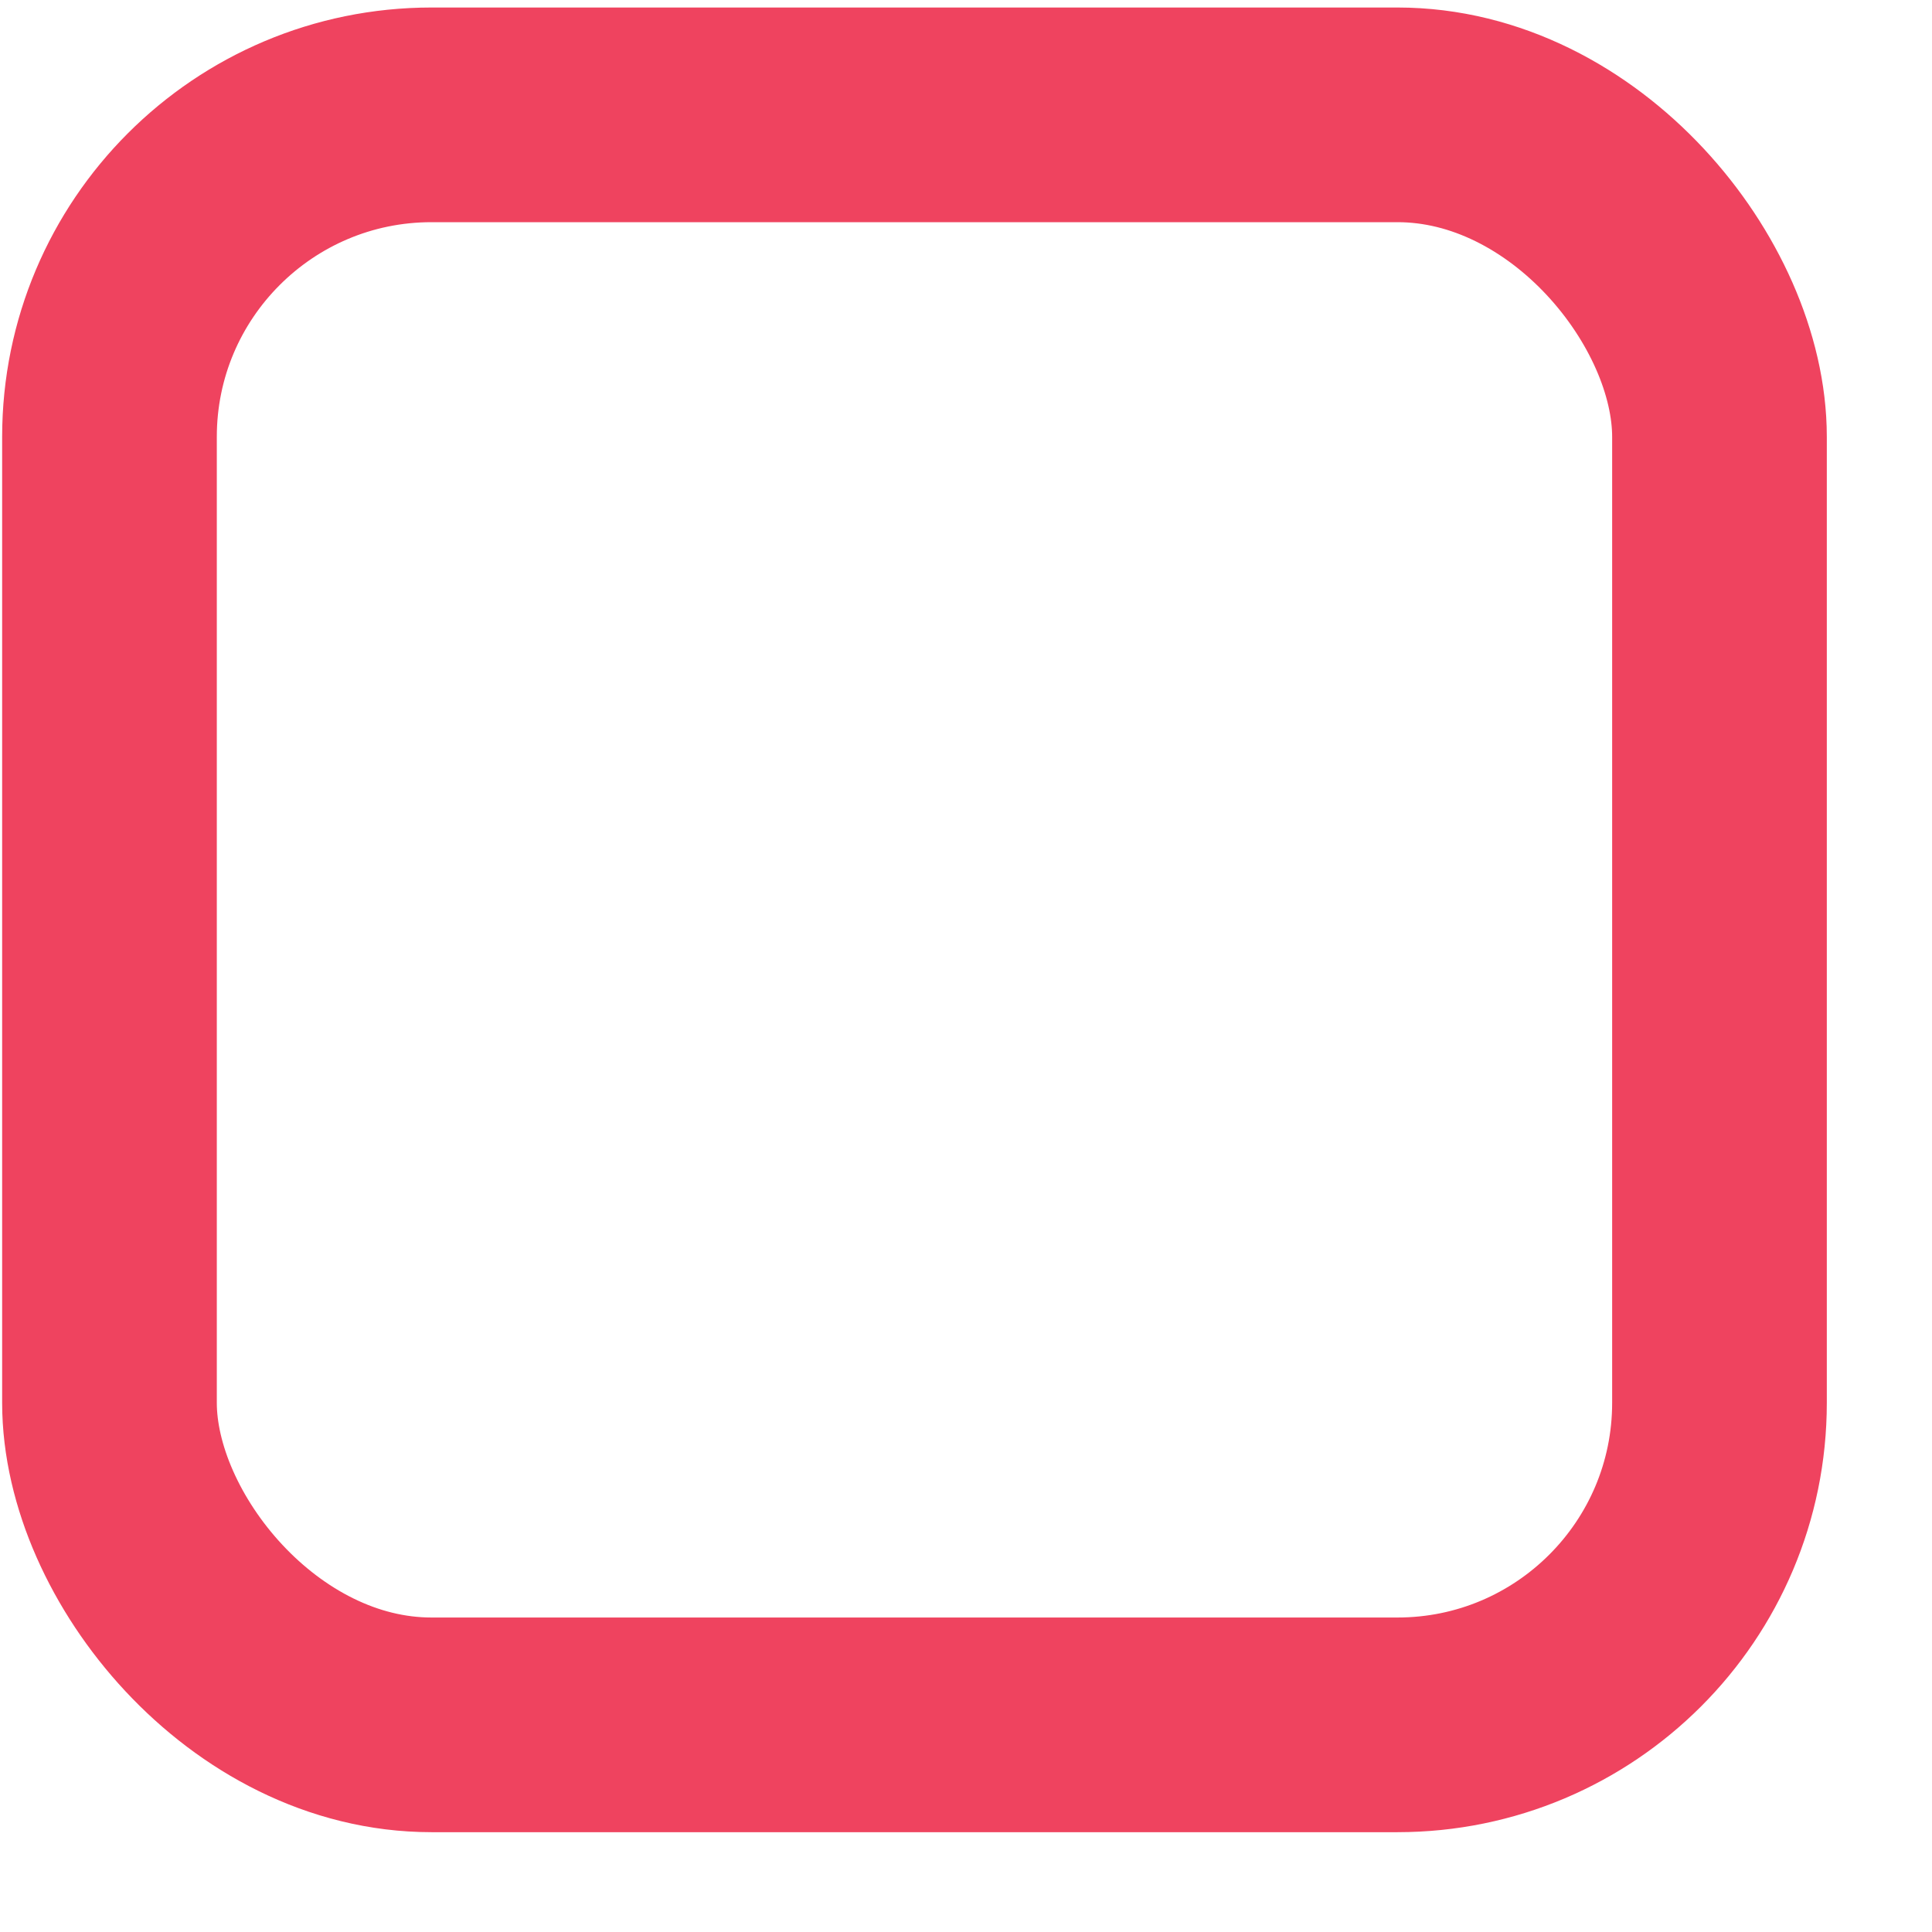 <svg width="18px" height="18px" viewBox="0 0 18 18" version="1.1" xmlns="http://www.w3.org/2000/svg" xmlns:xlink="http://www.w3.org/1999/xlink">
    <g id="Page-1" stroke="none" stroke-width="1" fill="none" fill-rule="evenodd">
        <g id="Check_icons-02" transform="translate(1, 1)" stroke="#EF435F" stroke-width="2">
            <rect id="Rectangle" x="0.02" y="0.07" width="15" height="15" rx="3"></rect>
        </g>
    </g>
</svg>
